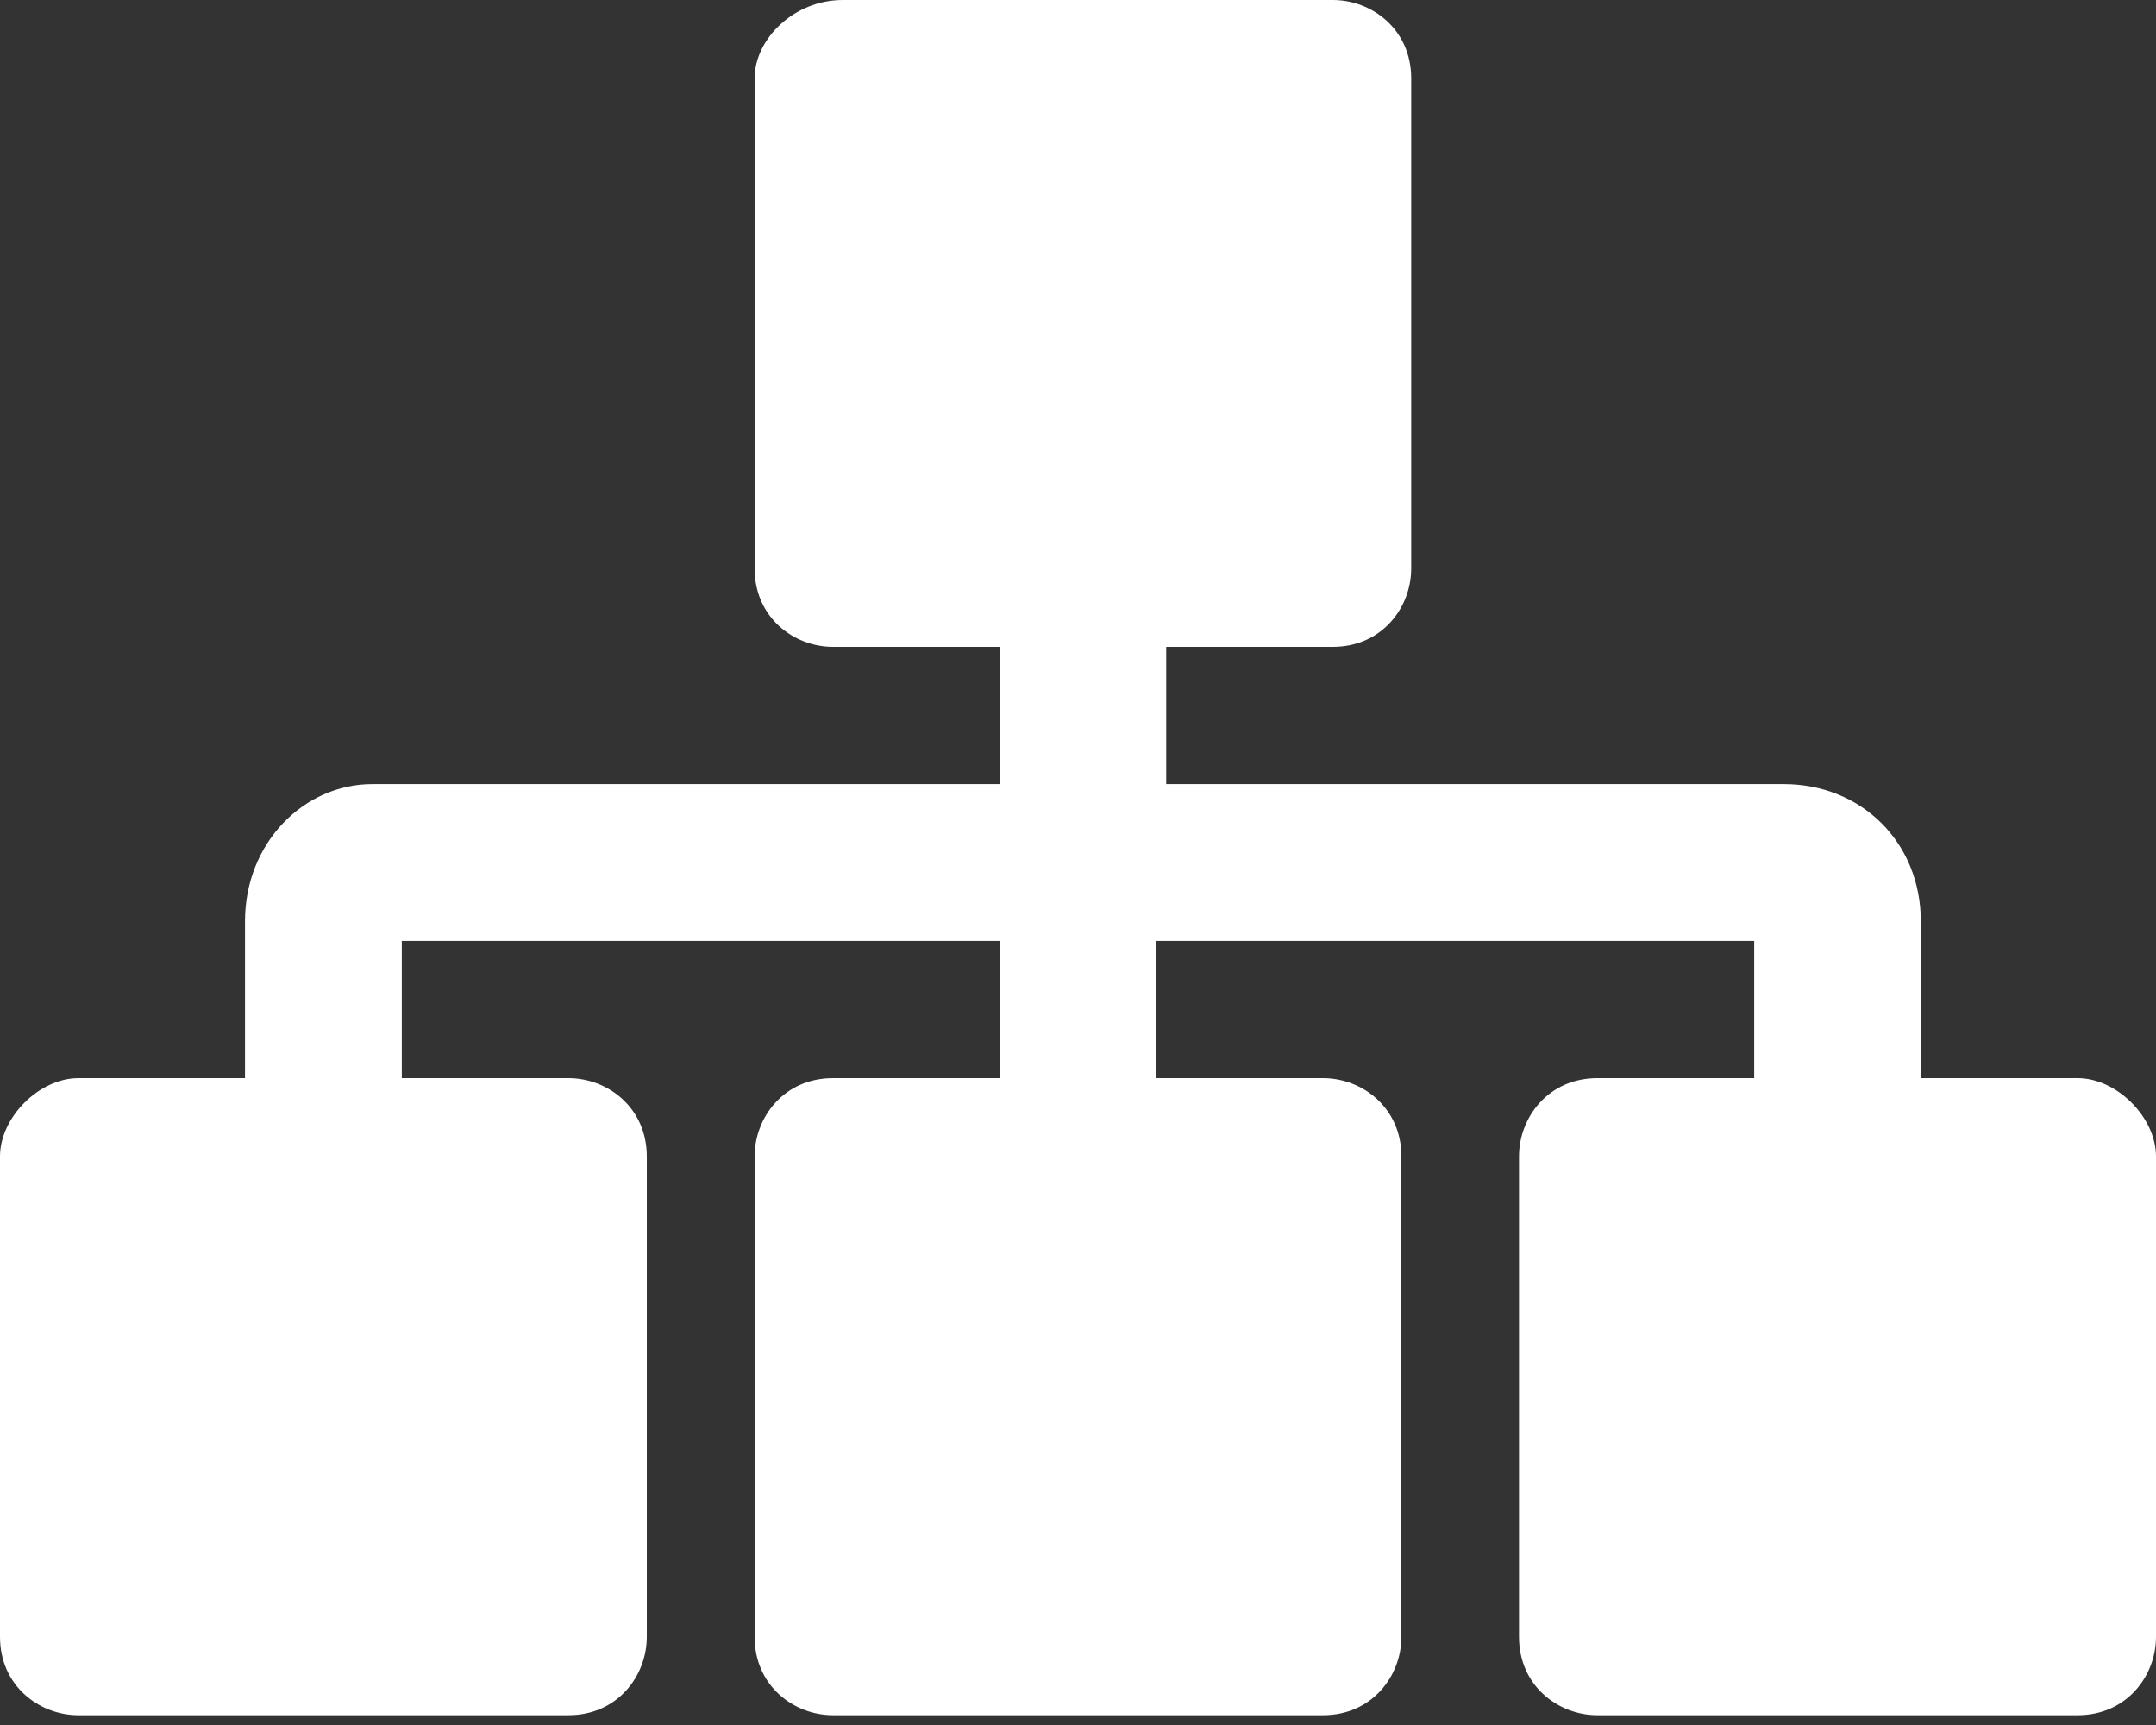 <?xml version="1.0" encoding="utf-8"?>
<!-- Generator: Adobe Illustrator 22.1.0, SVG Export Plug-In . SVG Version: 6.00 Build 0)  -->
<svg version="1.1" id="Layer_1" xmlns="http://www.w3.org/2000/svg" xmlns:xlink="http://www.w3.org/1999/xlink" x="0px" y="0px"
	 viewBox="0 0 22 17.6" style="enable-background:new 0 0 22 17.6;" xml:space="preserve">
<rect x="0" y="0" width="22" height="17.6" fill="#333333" stroke="none"/>
<style type="text/css">
  .st1{fill:#FFFFFF;}
</style>
<path class="st1" d="M21.2,11h-1.6V9.4c0-0.8-0.6-1.4-1.4-1.4h-6.3V6.6h1.7c0.5,0,0.8-0.4,0.8-0.8v-5c0-0.5-0.4-0.8-0.8-0.8h-5
	C8.1,0,7.7,0.4,7.7,0.8v5c0,0.5,0.4,0.8,0.8,0.8h1.7V8H3.8C3.1,8,2.5,8.6,2.5,9.4V11H0.8C0.4,11,0,11.4,0,11.8v4.9
	c0,0.5,0.4,0.8,0.8,0.8h5c0.5,0,0.8-0.4,0.8-0.8v-4.9c0-0.5-0.4-0.8-0.8-0.8H4.1V9.6h6.1V11H8.5c-0.5,0-0.8,0.4-0.8,0.8v4.9
	c0,0.5,0.4,0.8,0.8,0.8h5c0.5,0,0.8-0.4,0.8-0.8v-4.9c0-0.5-0.4-0.8-0.8-0.8h-1.7V9.6h6.1V11h-1.6c-0.5,0-0.8,0.4-0.8,0.8v4.9
	c0,0.5,0.4,0.8,0.8,0.8h4.9c0.5,0,0.8-0.4,0.8-0.8v-4.9C22,11.4,21.6,11,21.2,11z"/>
</svg>
